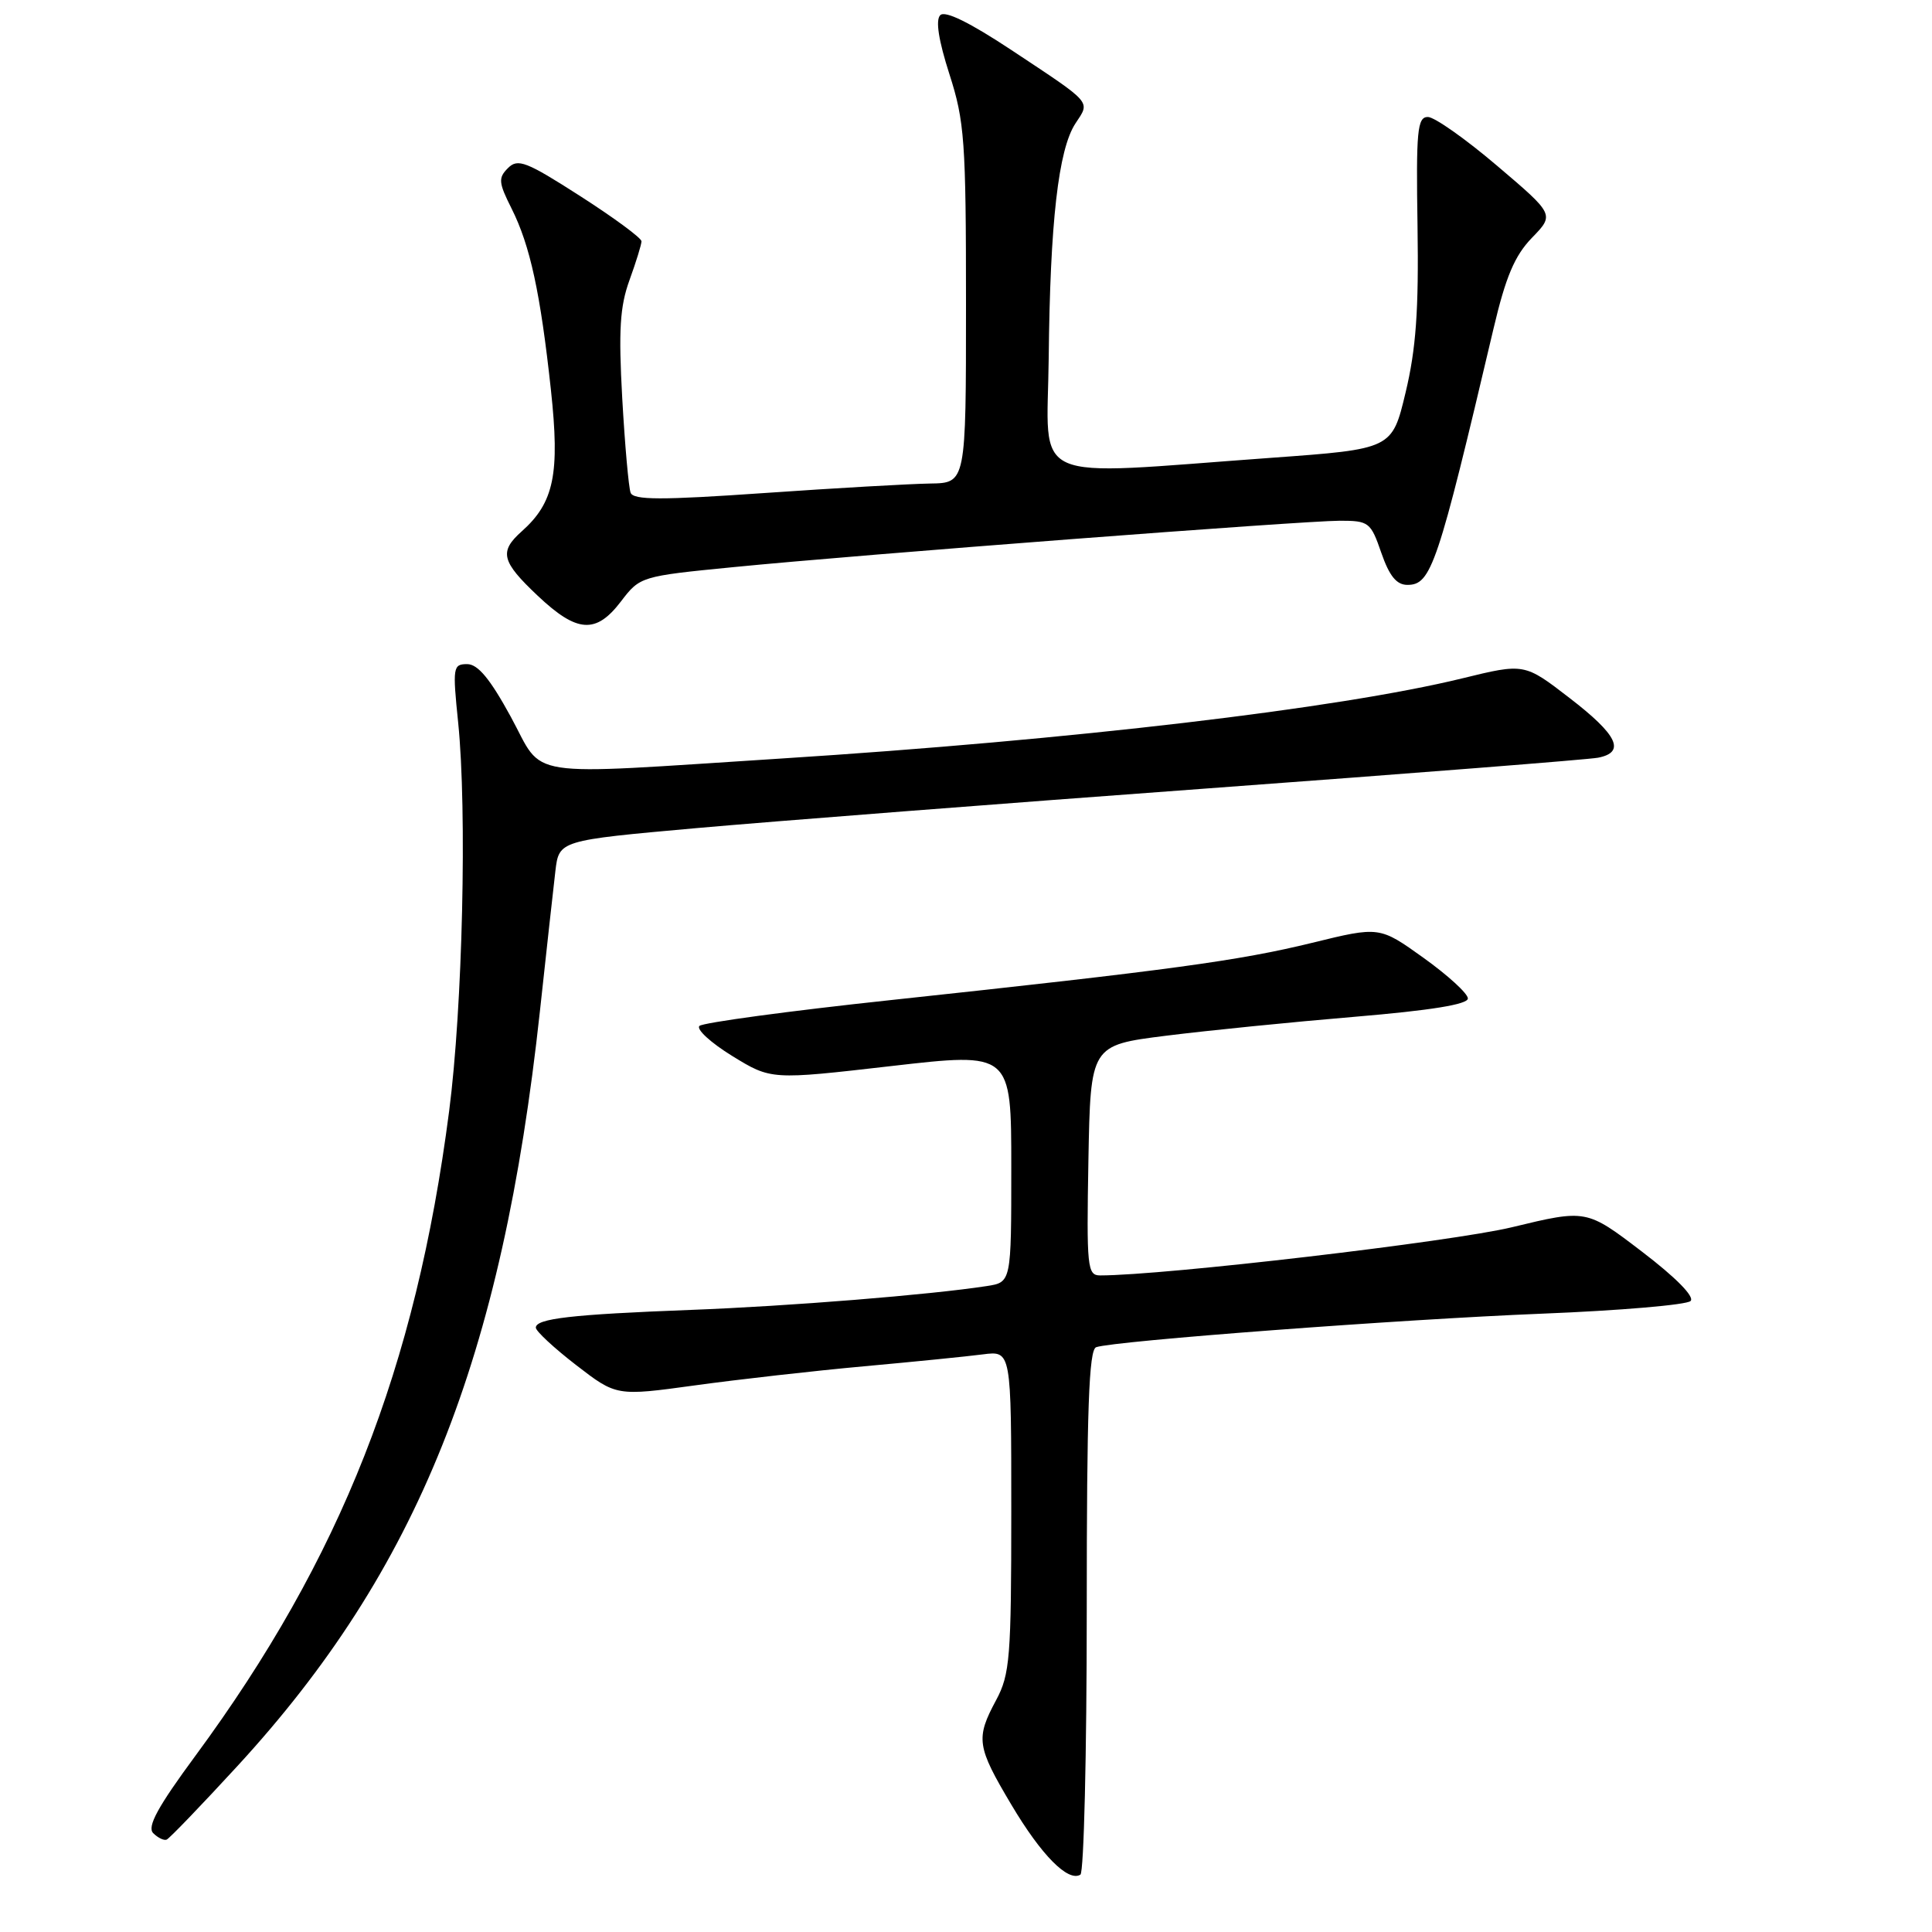<?xml version="1.0" encoding="UTF-8" standalone="no"?>
<!DOCTYPE svg PUBLIC "-//W3C//DTD SVG 1.1//EN" "http://www.w3.org/Graphics/SVG/1.1/DTD/svg11.dtd" >
<svg xmlns="http://www.w3.org/2000/svg" xmlns:xlink="http://www.w3.org/1999/xlink" version="1.1" viewBox="0 0 256 256">
 <g >
 <path fill="currentColor"
d=" M 144.00 213.41 C 144.00 186.73 144.28 178.84 145.25 178.51 C 147.68 177.67 185.77 174.81 204.29 174.07 C 214.63 173.66 223.50 172.90 224.01 172.39 C 224.57 171.83 222.08 169.29 217.57 165.85 C 210.21 160.23 210.21 160.23 200.36 162.61 C 192.42 164.53 154.23 169.00 145.78 169.00 C 144.07 169.00 143.97 167.96 144.22 153.75 C 144.50 138.50 144.50 138.50 154.50 137.24 C 160.00 136.55 171.25 135.42 179.50 134.73 C 189.59 133.88 194.50 133.09 194.50 132.30 C 194.50 131.65 191.86 129.24 188.64 126.93 C 182.79 122.74 182.79 122.74 173.86 124.93 C 164.12 127.31 155.09 128.54 118.00 132.52 C 104.53 133.96 93.13 135.51 92.68 135.94 C 92.23 136.38 94.18 138.17 97.02 139.92 C 102.18 143.09 102.18 143.09 118.09 141.26 C 134.00 139.43 134.00 139.43 134.00 154.67 C 134.00 169.91 134.00 169.91 130.75 170.41 C 123.23 171.57 104.54 173.08 91.50 173.57 C 75.72 174.17 71.00 174.72 71.00 175.92 C 71.00 176.38 73.40 178.61 76.34 180.88 C 81.68 185.00 81.68 185.00 92.09 183.57 C 97.82 182.78 107.90 181.64 114.50 181.04 C 121.10 180.44 128.19 179.73 130.25 179.46 C 134.00 178.98 134.00 178.98 134.00 200.25 C 134.00 219.62 133.82 221.86 132.00 225.26 C 129.26 230.36 129.41 231.40 134.02 239.15 C 137.98 245.82 141.53 249.41 143.16 248.40 C 143.62 248.11 144.00 232.37 144.00 213.41 Z  M 31.47 234.00 C 55.35 208.03 66.54 180.08 71.54 134.00 C 72.40 126.03 73.33 117.67 73.59 115.43 C 74.07 111.36 74.07 111.36 92.28 109.73 C 102.30 108.84 132.77 106.47 160.00 104.47 C 187.23 102.47 210.51 100.64 211.75 100.40 C 215.44 99.68 214.35 97.39 207.99 92.50 C 201.99 87.87 201.99 87.87 193.74 89.89 C 177.29 93.90 142.04 98.05 103.50 100.51 C 68.69 102.73 72.20 103.27 67.69 94.99 C 64.95 89.97 63.33 88.00 61.90 88.00 C 60.02 88.00 59.96 88.42 60.71 95.75 C 61.90 107.45 61.30 133.48 59.51 147.25 C 55.10 181.29 45.19 206.45 25.90 232.64 C 20.91 239.41 19.46 242.06 20.30 242.90 C 20.92 243.52 21.72 243.91 22.08 243.76 C 22.44 243.62 26.67 239.22 31.47 234.00 Z  M 82.29 79.68 C 84.80 76.39 84.93 76.35 97.16 75.15 C 114.04 73.48 172.56 69.01 177.53 69.00 C 181.38 69.00 181.63 69.19 183.03 73.25 C 184.10 76.33 185.05 77.50 186.49 77.50 C 189.65 77.50 190.49 75.00 197.90 43.54 C 199.52 36.66 200.70 33.88 202.99 31.51 C 205.98 28.43 205.98 28.43 198.38 21.97 C 194.20 18.41 190.07 15.50 189.20 15.50 C 187.80 15.50 187.63 17.32 187.83 30.00 C 188.00 41.11 187.63 46.25 186.25 52.00 C 184.46 59.50 184.46 59.50 168.48 60.66 C 135.69 63.03 138.78 64.42 138.96 47.41 C 139.14 29.44 140.24 19.81 142.50 16.36 C 144.47 13.36 144.89 13.84 134.03 6.64 C 128.50 2.98 125.23 1.37 124.59 2.01 C 123.94 2.66 124.37 5.36 125.80 9.82 C 127.81 16.06 128.00 18.67 128.00 40.32 C 128.00 64.00 128.00 64.00 123.25 64.07 C 120.64 64.11 110.74 64.67 101.27 65.33 C 87.63 66.28 83.93 66.27 83.56 65.29 C 83.30 64.61 82.80 58.98 82.45 52.78 C 81.95 43.77 82.14 40.62 83.41 37.12 C 84.28 34.72 85.00 32.40 85.00 31.97 C 85.00 31.54 81.35 28.85 76.89 25.99 C 69.74 21.40 68.61 20.96 67.31 22.27 C 66.00 23.57 66.06 24.20 67.78 27.62 C 70.25 32.53 71.61 38.83 73.00 51.67 C 74.20 62.79 73.42 66.59 69.14 70.40 C 66.11 73.10 66.43 74.39 71.25 78.94 C 76.47 83.87 78.97 84.04 82.29 79.68 Z "/>
</g>
</svg>